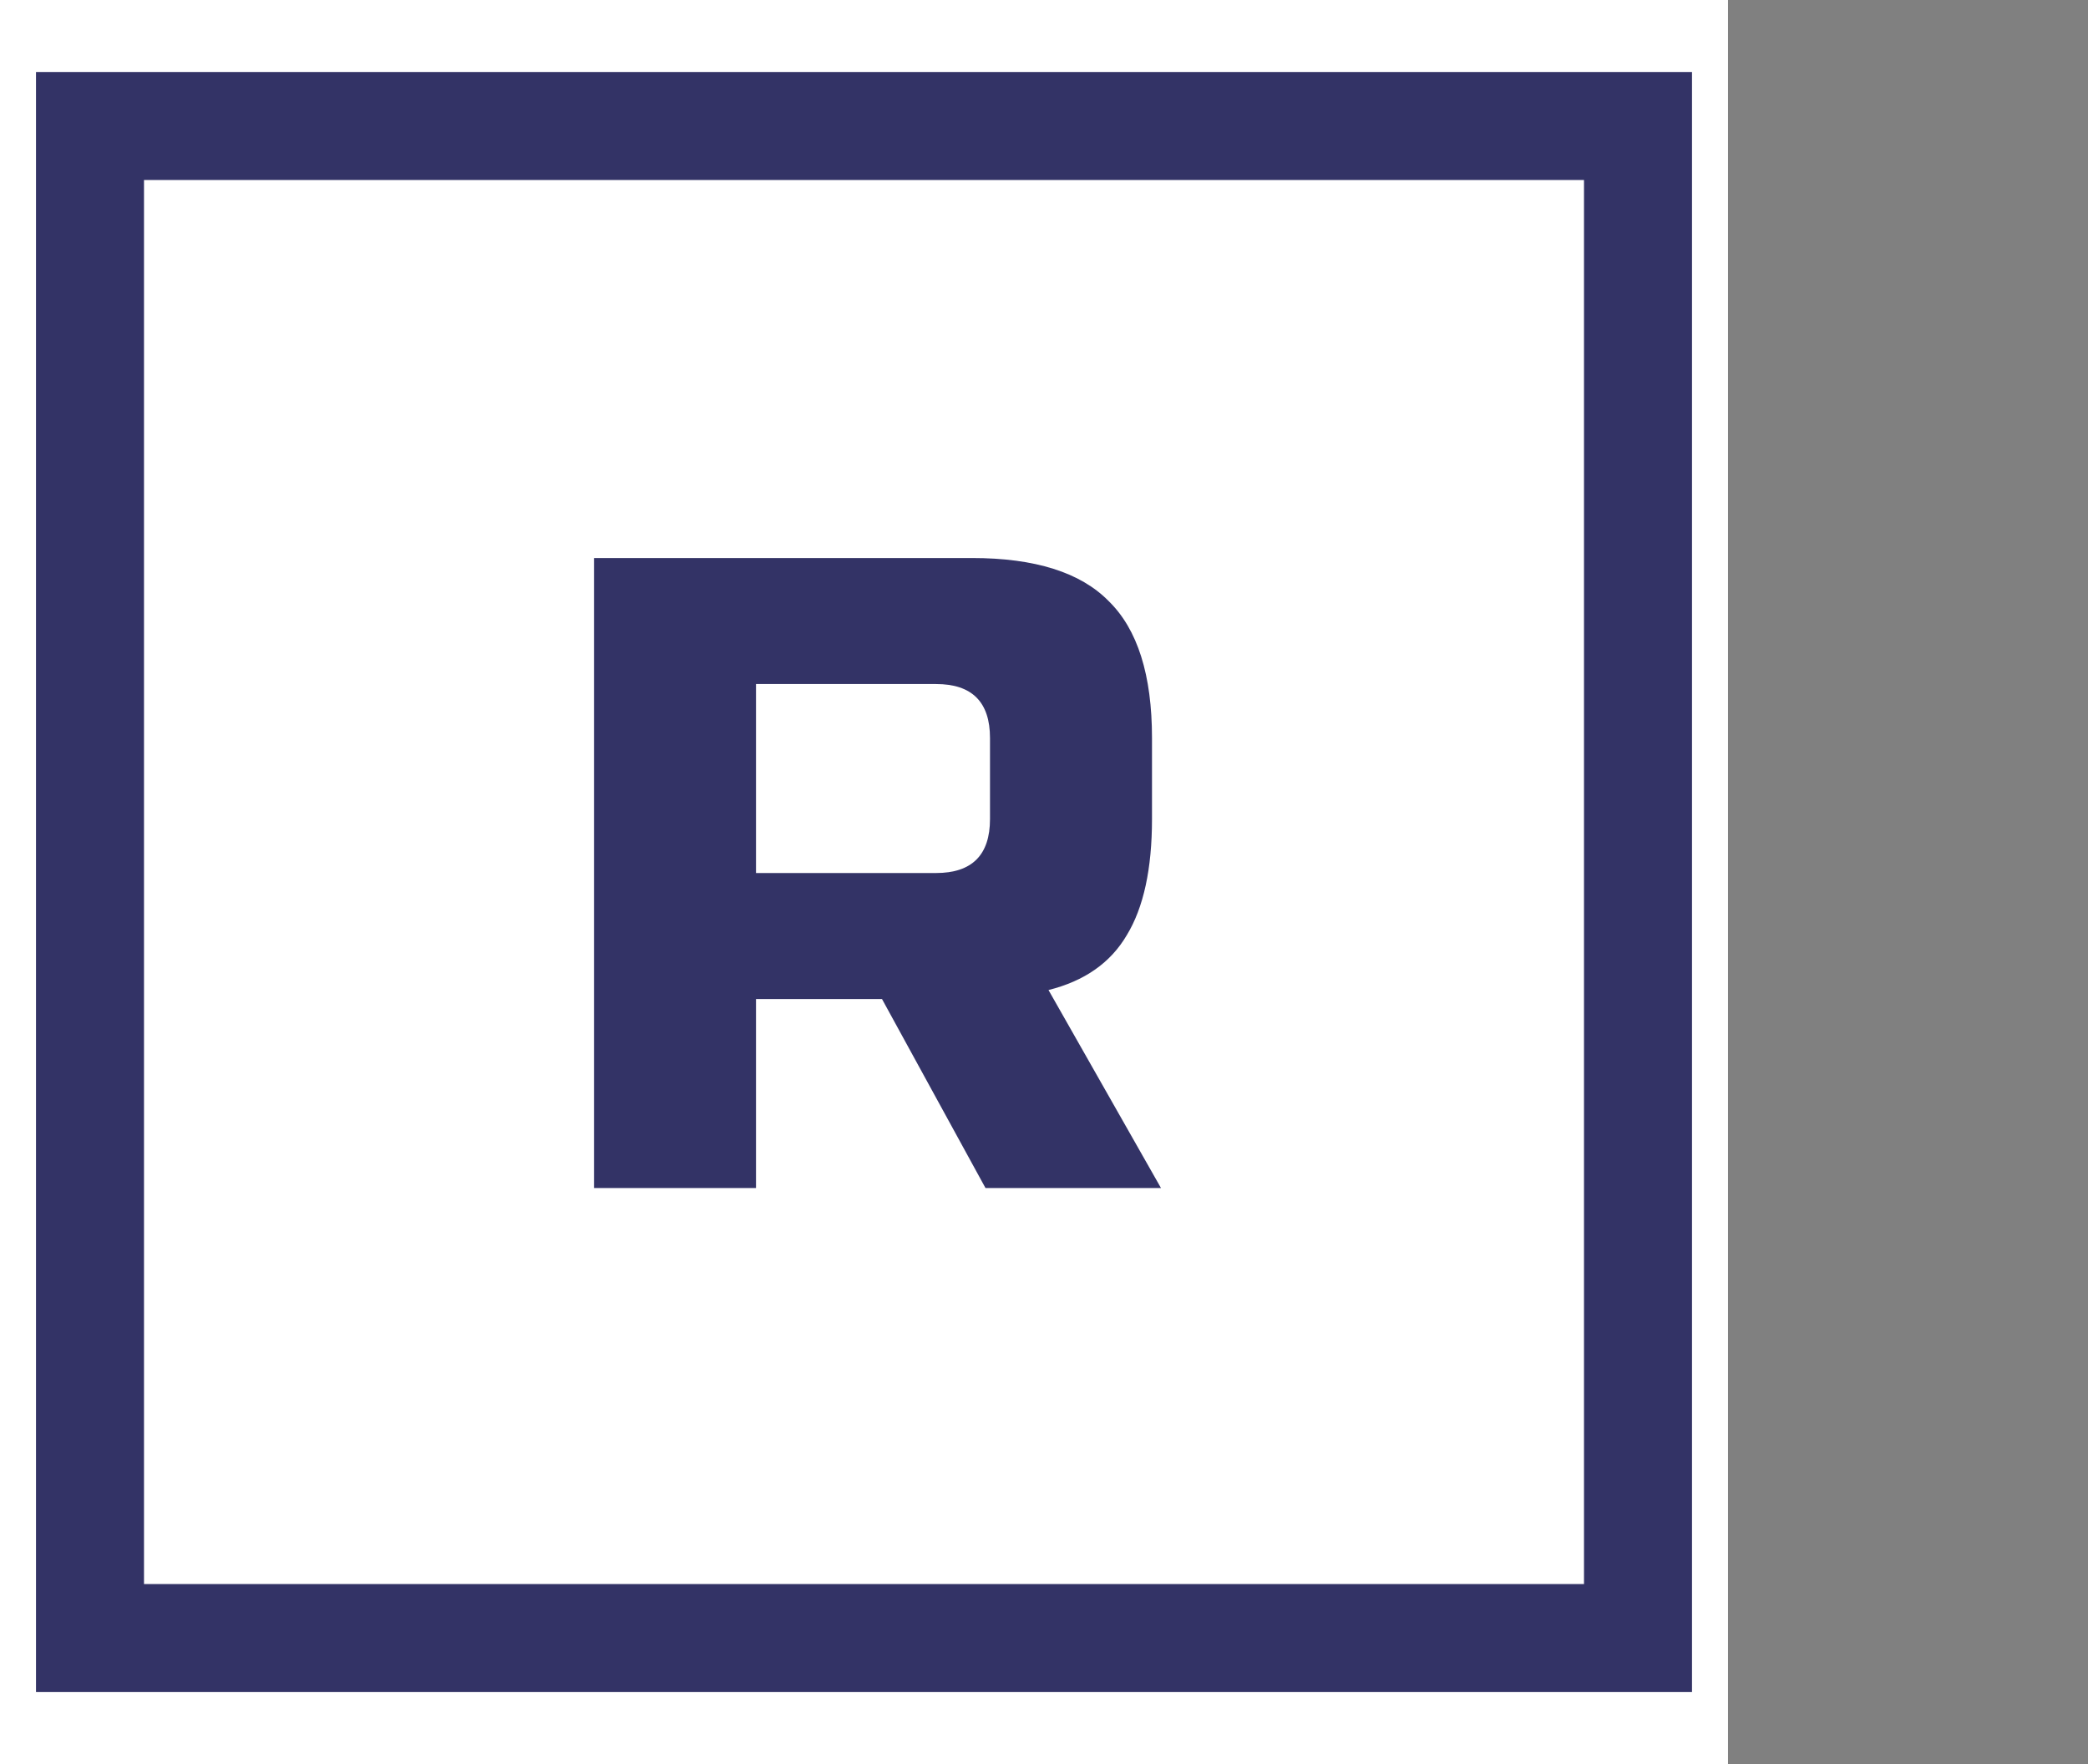 <svg width="58" height="49" viewBox="0 0 58 49" fill="none" xmlns="http://www.w3.org/2000/svg">
<rect x="0" y="0" width="58" height="49" fill="#808080" stroke="none"/>
<rect width="48" height="49" fill="white"/>
<rect x="2.5" y="3.5" width="43" height="42" stroke="#333366" stroke-width="3"/>
<path d="M16.5 15.5H27C28.75 15.5 30.017 15.9 30.8 16.7C31.6 17.483 32 18.75 32 20.5V22.75C32 24.133 31.767 25.208 31.3 25.975C30.85 26.742 30.125 27.25 29.125 27.5L32.25 33H27.375L24.5 27.75H21V33H16.5V15.5ZM27.5 20.5C27.5 19.5 27 19 26 19H21V24.25H26C27 24.25 27.5 23.75 27.5 22.75V20.5Z" fill="#333366"/>
</svg>
